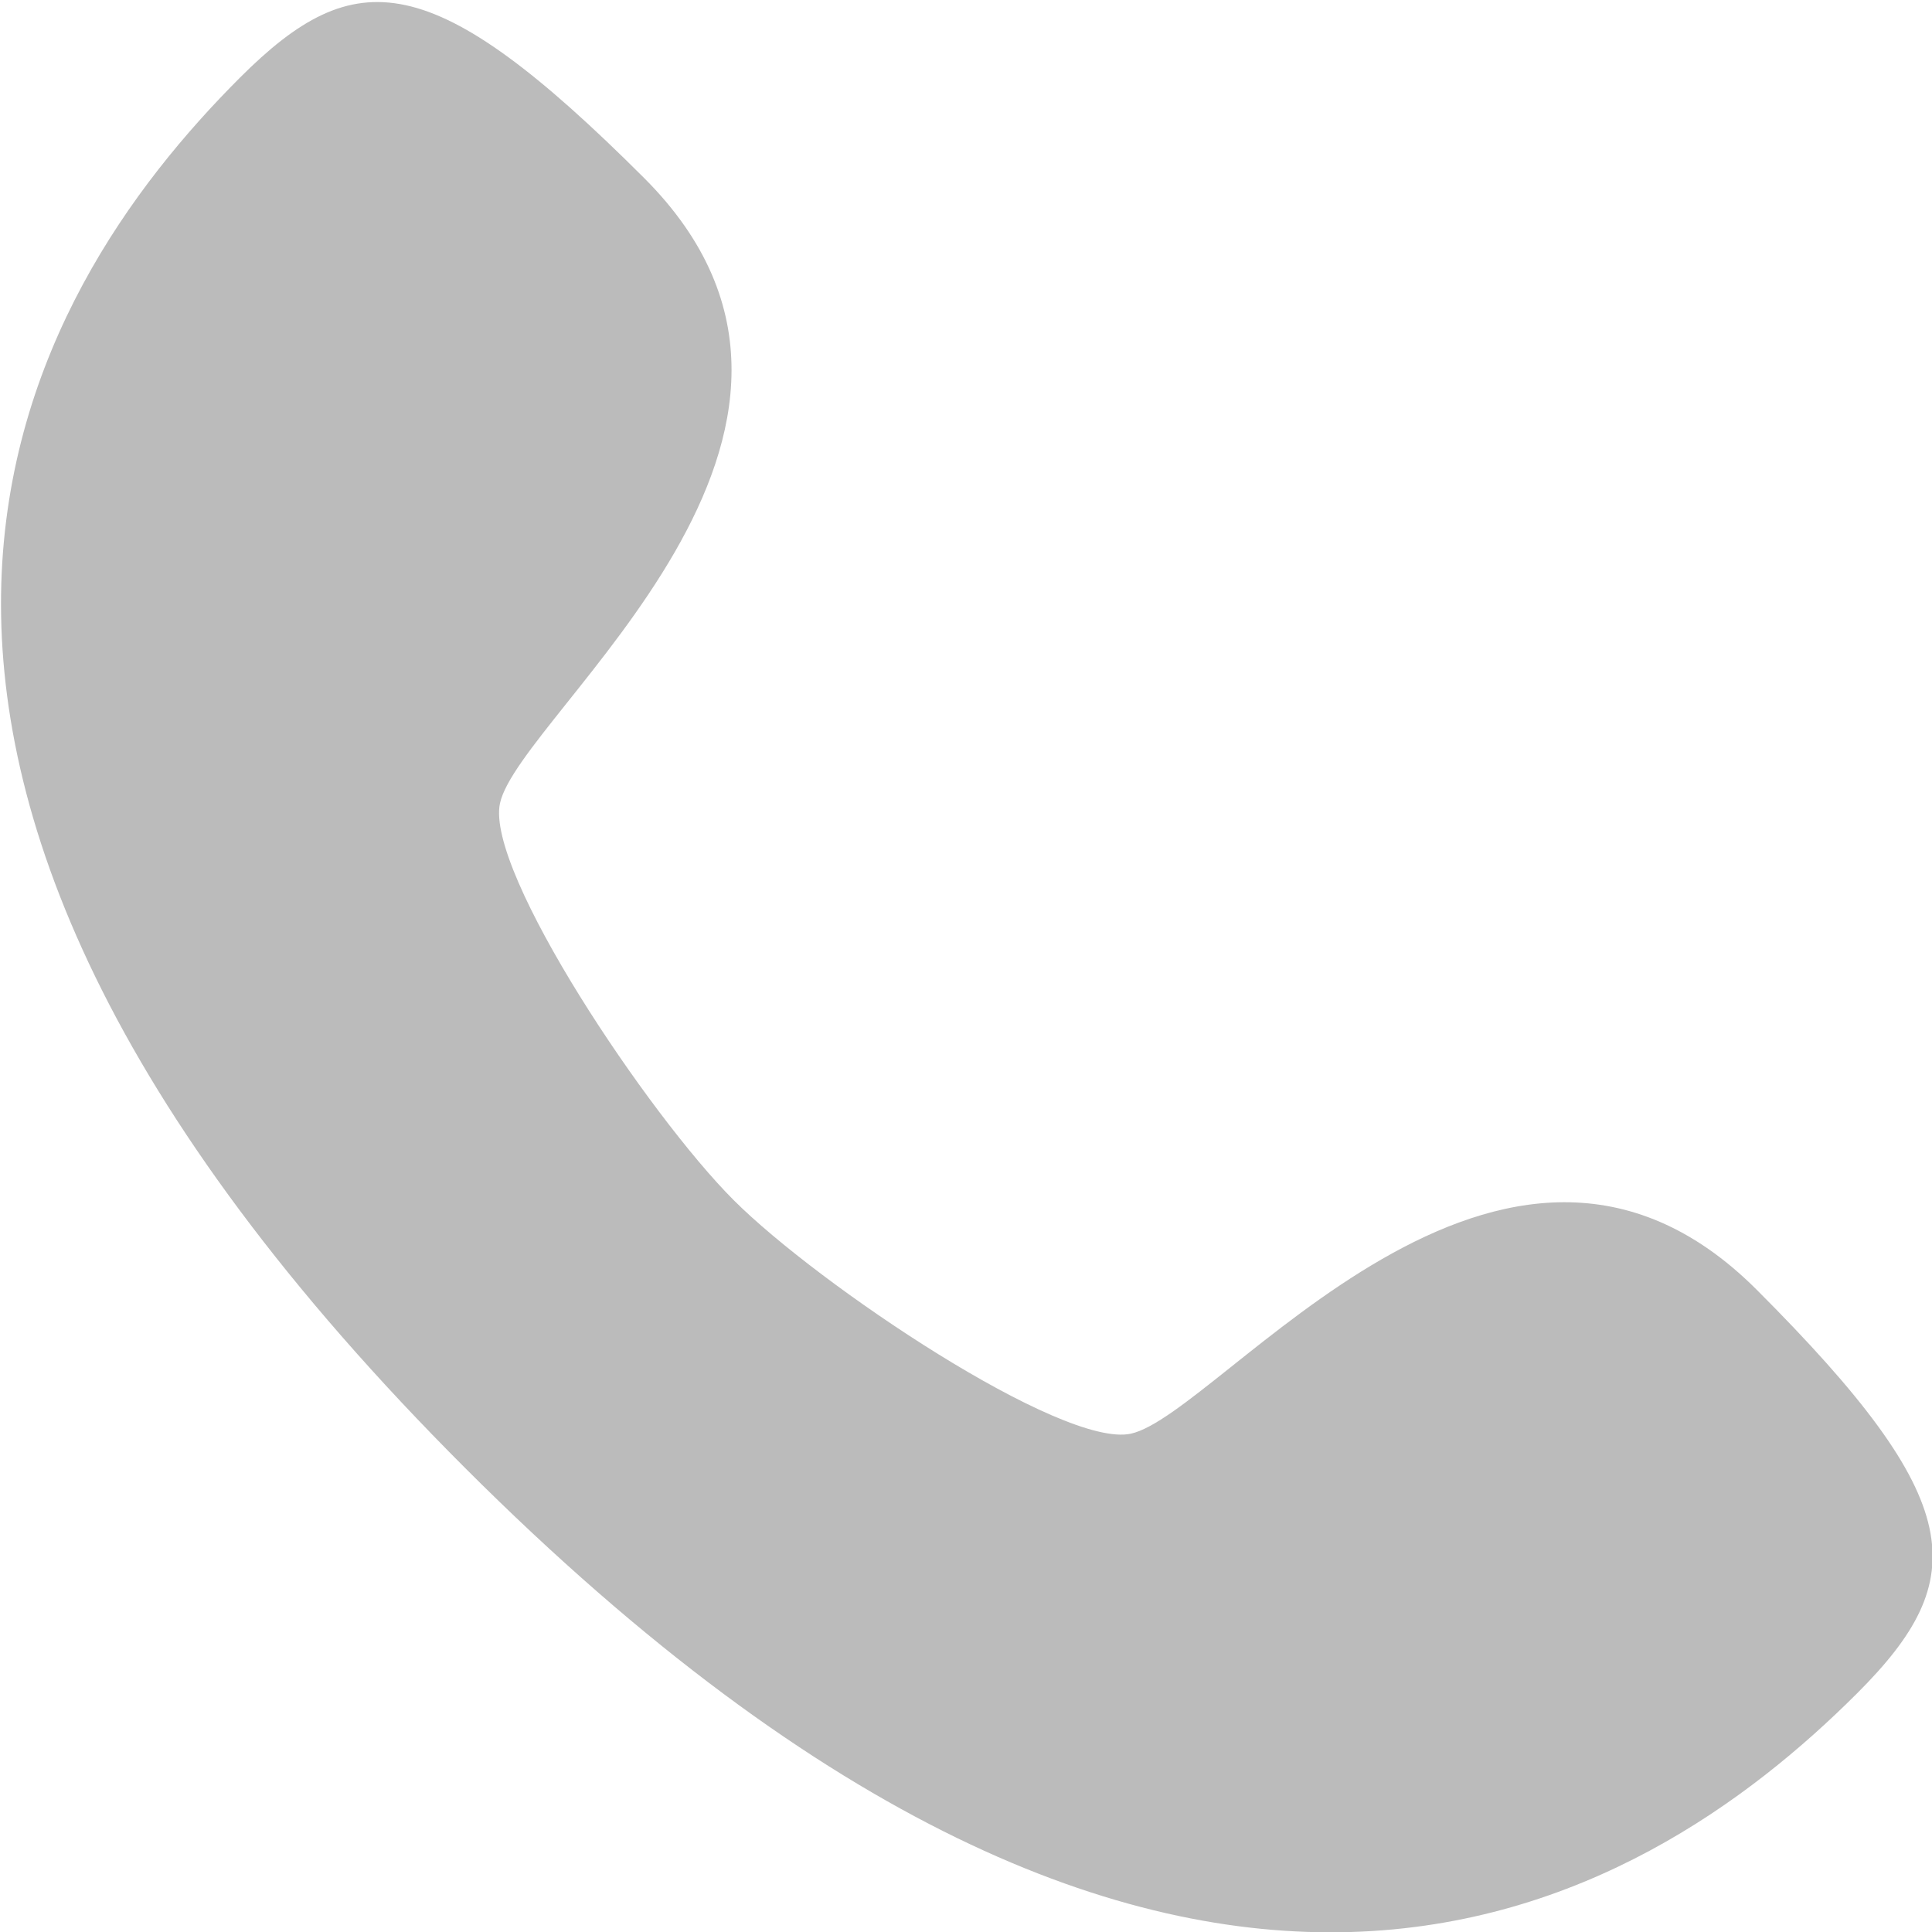 <svg xmlns="http://www.w3.org/2000/svg" xmlns:xlink="http://www.w3.org/1999/xlink" preserveAspectRatio="xMidYMid" width="23" height="23" viewBox="0 0 23 23">
  <defs>
    <style>
      .cls-1 {
        fill: #bbb;
        fill-rule: evenodd;
      }
    </style>
  </defs>
  <path d="M5.952,9.564 C5.778,10.379 7.725,13.279 8.734,14.287 C9.743,15.296 12.645,17.242 13.461,17.068 C14.525,16.840 17.884,12.328 20.911,15.352 C23.436,17.877 23.476,18.792 22.109,20.158 C19.539,22.726 14.128,26.062 5.540,17.479 C-3.048,8.897 0.290,3.490 2.859,0.922 C4.227,-0.444 5.142,-0.405 7.668,2.119 C10.695,5.144 6.179,8.500 5.952,9.564 Z" class="cls-1"/>
</svg>
